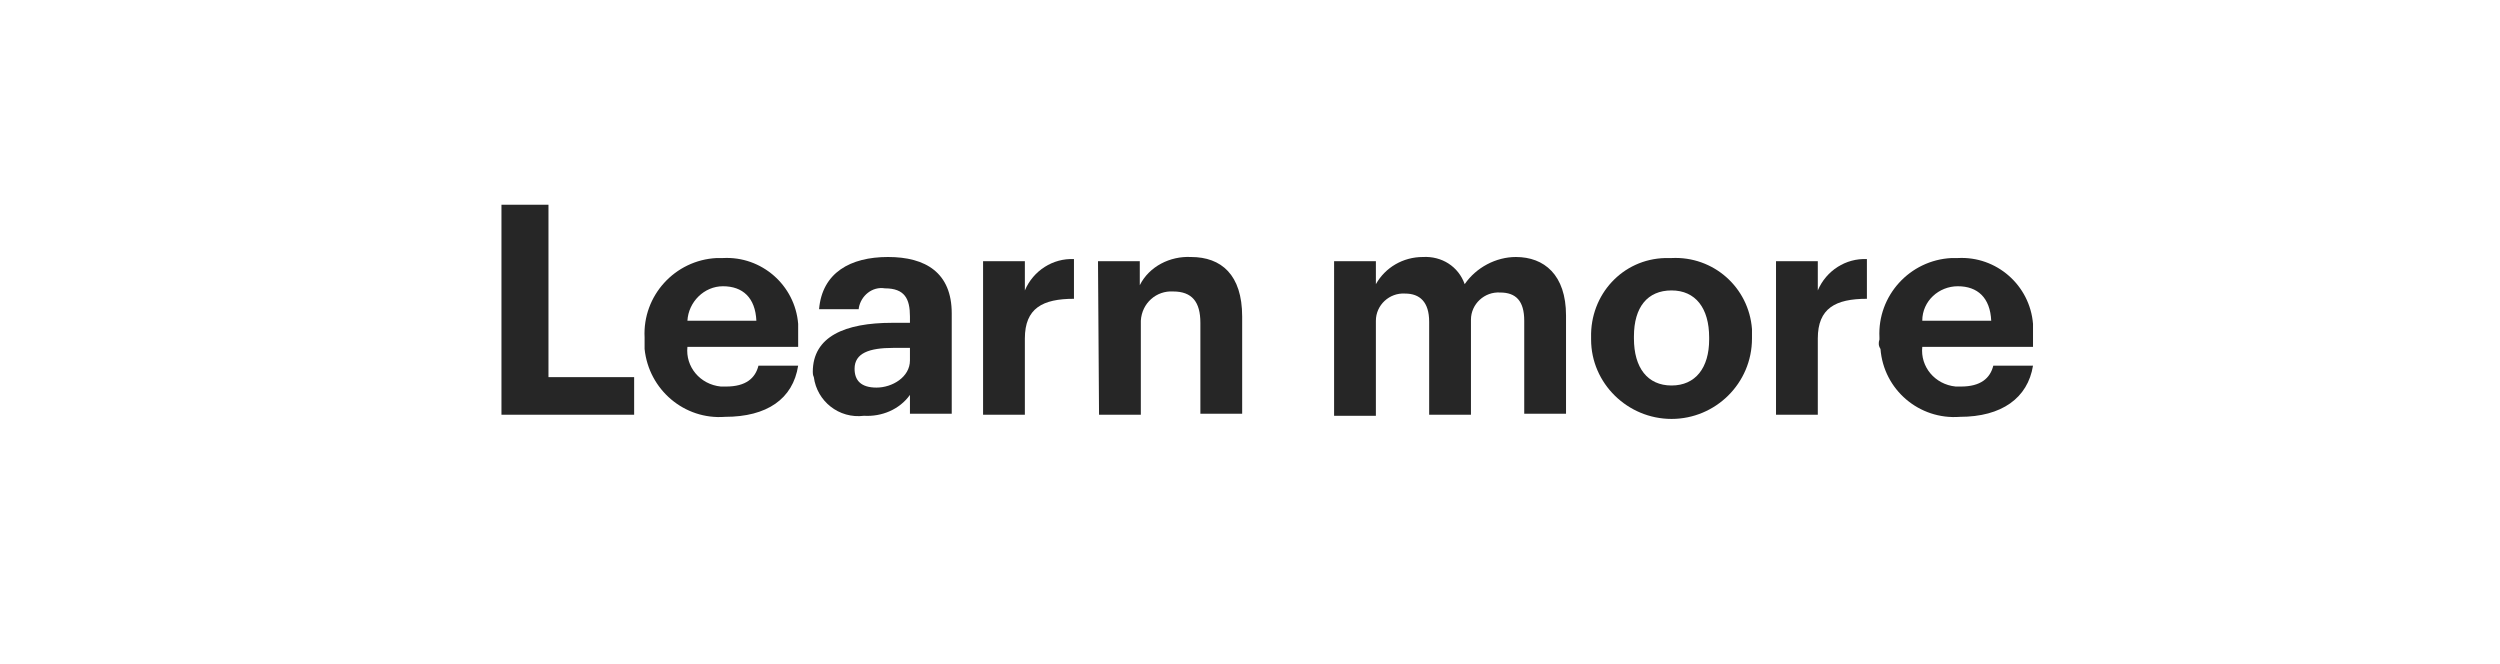 <?xml version="1.0" encoding="utf-8"?>
<!-- Generator: Adobe Illustrator 23.1.1, SVG Export Plug-In . SVG Version: 6.00 Build 0)  -->
<svg version="1.1" id="Layer_1" xmlns="http://www.w3.org/2000/svg" xmlns:xlink="http://www.w3.org/1999/xlink" x="0px" y="0px"
	 viewBox="0 0 239.3 63.6" style="enable-background:new 0 0 239.3 63.6;" xml:space="preserve">
<style type="text/css">
	.st0{fill:none;}
	.st1{fill:#262626;}
</style>
<title>cta_sml</title>
<g>
	<g id="CTA">
		<g id="Rectangle_1">
			<rect class="st0" width="239.3" height="63.6"/>
		</g>
		<g id="Learn_more">
			<path class="st1" d="M48,19.6h4.5v16.5h8.2v3.6H48V19.6z"/>
			<path class="st1" d="M61.7,32.5v-0.2c-0.2-4,2.9-7.4,6.9-7.6c0.2,0,0.4,0,0.6,0c3.7-0.2,6.9,2.6,7.2,6.3c0,0.4,0,0.8,0,1.1v1.1
				H65.8c-0.2,1.9,1.2,3.6,3.2,3.8c0.2,0,0.3,0,0.5,0c1.9,0,2.8-0.8,3.1-2h3.8c-0.5,3.2-3,4.9-7,4.9c-3.9,0.3-7.3-2.6-7.7-6.5
				C61.7,33.1,61.7,32.8,61.7,32.5z M72.4,30.7c-0.1-2.2-1.3-3.3-3.2-3.3c-1.8,0-3.3,1.5-3.4,3.3H72.4z"/>
			<path class="st1" d="M77.8,35.6c0-3.4,3.1-4.7,7.6-4.7h1.7v-0.6c0-1.7-0.5-2.7-2.4-2.7c-1.2-0.2-2.3,0.7-2.5,1.9c0,0,0,0.1,0,0.1
				h-3.8c0.3-3.5,3-5,6.6-5s6.1,1.5,6.1,5.4v9.6h-4v-1.8c-1,1.4-2.7,2.1-4.4,2c-2.4,0.3-4.5-1.4-4.8-3.7
				C77.8,35.9,77.8,35.7,77.8,35.6z M87.1,34.5v-1.2h-1.6c-2.3,0-3.7,0.5-3.7,2c0,1.1,0.6,1.8,2.1,1.8S87.1,36.1,87.1,34.5z"/>
			<path class="st1" d="M94.1,25h4v2.8c0.8-1.9,2.7-3.1,4.7-3v3.8c-3,0-4.7,0.9-4.7,3.8v7.3h-4V25z"/>
			<path class="st1" d="M105.1,25h4v2.3c0.9-1.8,2.9-2.8,4.9-2.7c2.9,0,4.9,1.7,4.9,5.7v9.3h-4v-8.7c0-2-0.8-3-2.6-3
				c-1.6-0.1-3,1.1-3.1,2.8c0,0.2,0,0.3,0,0.5v8.5h-4L105.1,25z"/>
			<path class="st1" d="M127.7,25h4v2.2c0.9-1.6,2.6-2.6,4.5-2.6c1.8-0.1,3.4,0.9,4,2.6c1.1-1.6,3-2.6,4.9-2.6
				c2.7,0,4.8,1.7,4.8,5.6v9.4h-4v-8.9c0-1.9-0.8-2.7-2.3-2.7c-1.5-0.1-2.8,1.1-2.8,2.6c0,0.1,0,0.3,0,0.4v8.7h-4v-8.9
				c0-1.9-0.9-2.7-2.3-2.7c-1.5-0.1-2.8,1.1-2.8,2.6c0,0.1,0,0.3,0,0.4v8.7h-4L127.7,25z"/>
			<path class="st1" d="M152.3,32.5v-0.2c-0.1-4.1,3-7.5,7.1-7.6c0.2,0,0.4,0,0.6,0c4-0.2,7.4,2.8,7.7,6.8c0,0.2,0,0.5,0,0.7v0.2
				c0,4.3-3.5,7.7-7.7,7.7S152.3,36.7,152.3,32.5L152.3,32.5z M163.6,32.5v-0.2c0-2.8-1.3-4.5-3.6-4.5s-3.6,1.6-3.6,4.4v0.2
				c0,2.8,1.3,4.5,3.6,4.5S163.6,35.2,163.6,32.5L163.6,32.5z"/>
			<path class="st1" d="M170,25h4v2.8c0.8-1.9,2.7-3.1,4.7-3v3.8c-3,0-4.7,0.9-4.7,3.8v7.3h-4V25z"/>
			<path class="st1" d="M179.9,32.5v-0.2c-0.2-4,2.9-7.4,6.9-7.6c0.2,0,0.4,0,0.6,0c3.7-0.2,6.9,2.6,7.2,6.3c0,0.4,0,0.8,0,1.1v1.1
				H184c-0.2,1.9,1.2,3.6,3.2,3.8c0.2,0,0.3,0,0.5,0c1.9,0,2.8-0.8,3.1-2h3.8c-0.5,3.1-3,4.9-7,4.9c-3.9,0.3-7.3-2.6-7.6-6.5
				C179.8,33.1,179.8,32.8,179.9,32.5z M190.6,30.7c-0.1-2.2-1.3-3.3-3.2-3.3c-1.8,0-3.4,1.4-3.4,3.3H190.6z"/>
		</g>
	</g>
</g>
</svg>
